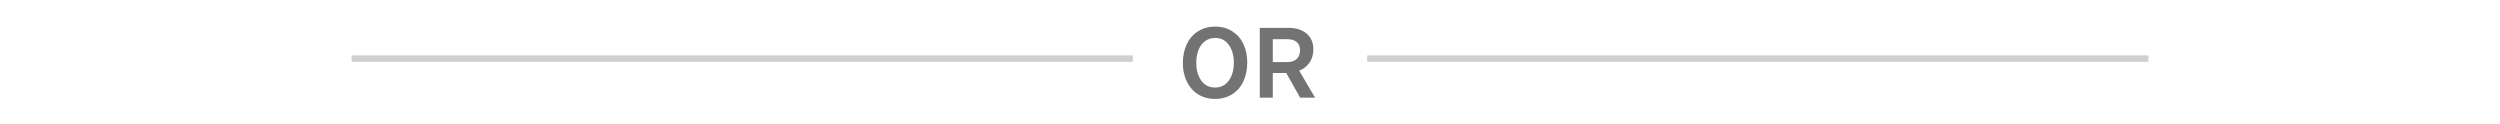 <svg width="384" height="19" viewBox="0 0 384 19" fill="none" xmlns="http://www.w3.org/2000/svg">
<line x1="54" y1="9" x2="174" y2="9" stroke="#161616" stroke-opacity="0.2"/>
<path d="M181.688 9.688C181.688 8.604 181.885 7.641 182.281 6.797C182.677 5.953 183.253 5.292 184.008 4.812C184.768 4.328 185.654 4.086 186.664 4.086C187.669 4.086 188.547 4.331 189.297 4.82C190.047 5.305 190.615 5.961 191 6.789C191.385 7.612 191.578 8.547 191.578 9.594C191.578 10.682 191.38 11.648 190.984 12.492C190.594 13.336 190.021 13.997 189.266 14.477C188.51 14.956 187.628 15.195 186.617 15.195C185.862 15.195 185.172 15.055 184.547 14.773C183.927 14.487 183.409 14.096 182.992 13.602C182.576 13.107 182.253 12.526 182.023 11.859C181.799 11.188 181.688 10.463 181.688 9.688ZM188.742 12.383C189.258 11.669 189.516 10.755 189.516 9.641C189.516 8.526 189.26 7.612 188.75 6.898C188.245 6.185 187.544 5.828 186.648 5.828C186.044 5.828 185.521 5.997 185.078 6.336C184.635 6.674 184.302 7.13 184.078 7.703C183.859 8.271 183.75 8.917 183.75 9.641C183.75 10.755 184.005 11.669 184.516 12.383C185.031 13.091 185.737 13.445 186.633 13.445C187.529 13.445 188.232 13.091 188.742 12.383ZM201.992 15H199.703L197.562 11.211H195.5V15H193.5V4.281H197.93C199.102 4.281 200.029 4.578 200.711 5.172C201.393 5.766 201.734 6.562 201.734 7.562C201.734 8.344 201.542 9.021 201.156 9.594C200.776 10.167 200.245 10.588 199.562 10.859L201.992 15ZM195.5 6.023V9.531H197.75C198.365 9.531 198.841 9.37 199.18 9.047C199.518 8.719 199.688 8.271 199.688 7.703C199.688 7.161 199.518 6.747 199.18 6.461C198.846 6.169 198.37 6.023 197.75 6.023H195.5Z" fill="#161616" fill-opacity="0.6"/>
<line x1="210" y1="9" x2="330" y2="9" stroke="#161616" stroke-opacity="0.2"/>
</svg>
